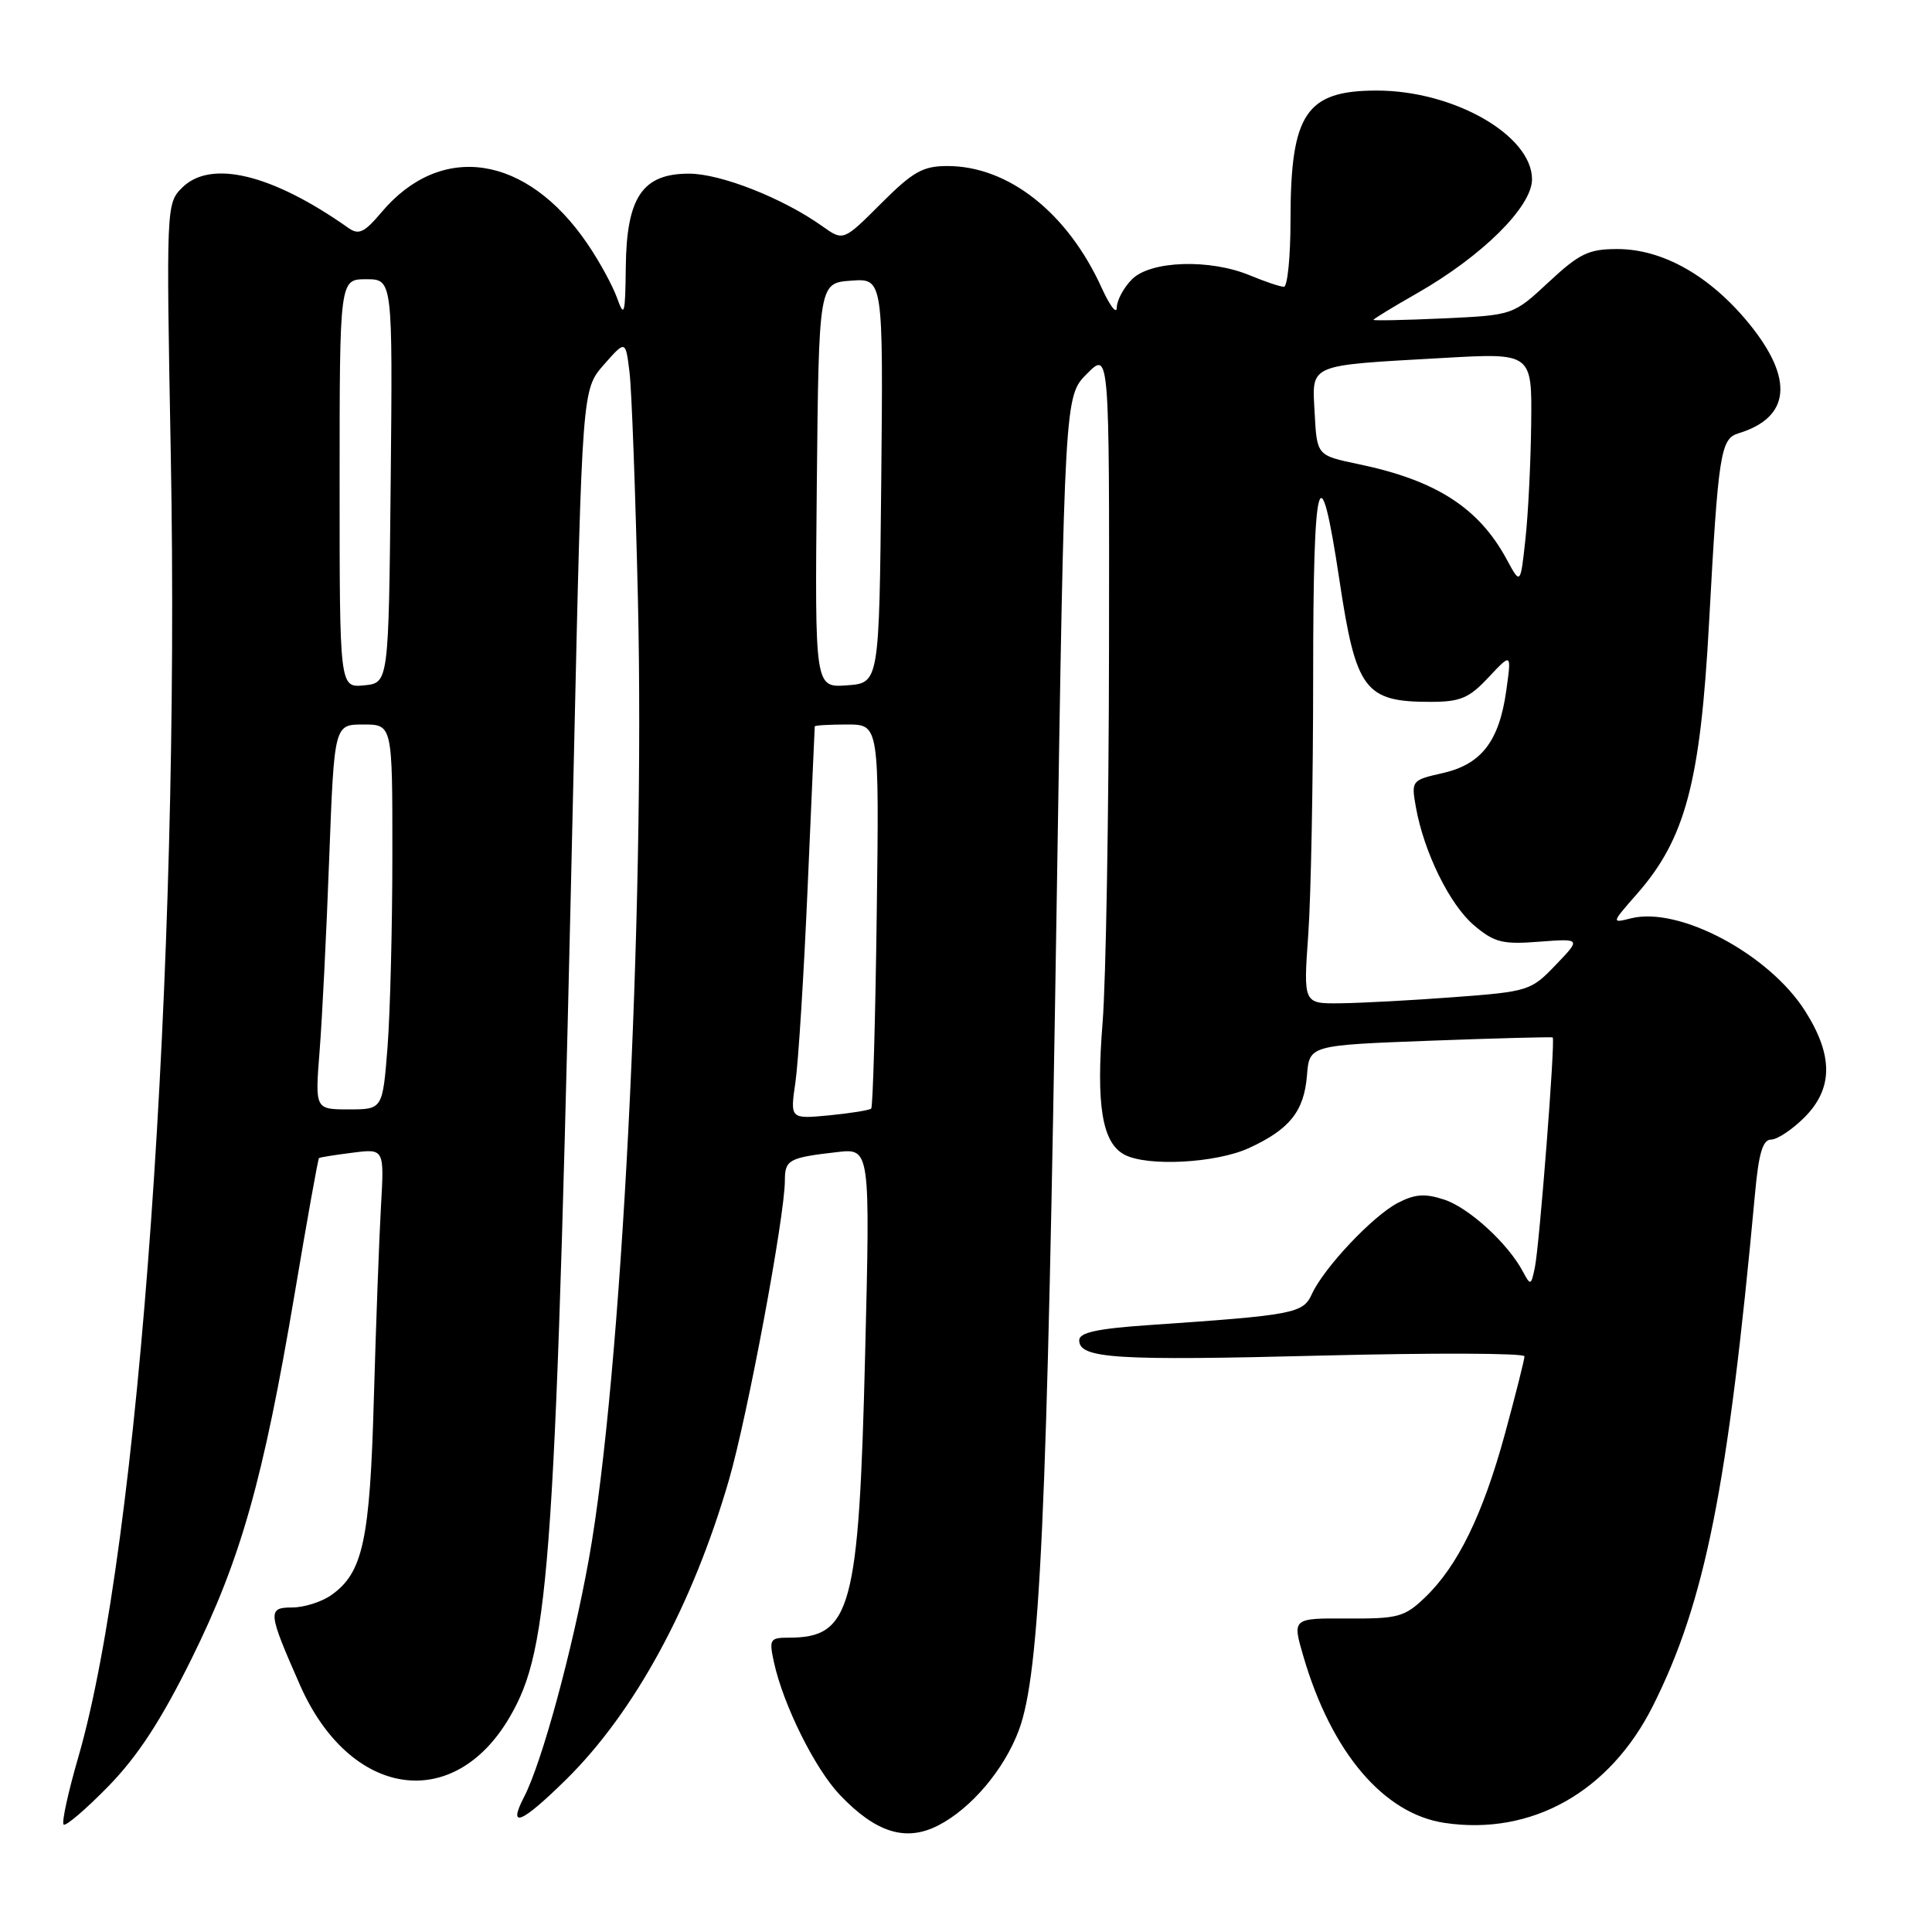 <?xml version="1.0" encoding="UTF-8" standalone="no"?>
<!DOCTYPE svg PUBLIC "-//W3C//DTD SVG 1.1//EN" "http://www.w3.org/Graphics/SVG/1.1/DTD/svg11.dtd" >
<svg xmlns="http://www.w3.org/2000/svg" xmlns:xlink="http://www.w3.org/1999/xlink" version="1.1" viewBox="0 0 256 256">
 <g >
 <path fill="currentColor"
d=" M 124.32 241.88 C 128.68 239.64 133.05 234.49 135.00 229.27 C 137.81 221.76 138.75 201.21 140.01 120.00 C 141.06 52.50 141.06 52.50 144.03 49.52 C 147.00 46.54 147.00 46.54 146.95 86.02 C 146.92 107.73 146.54 130.00 146.10 135.49 C 145.22 146.43 146.04 151.42 148.98 152.99 C 152.00 154.61 161.12 154.13 165.50 152.12 C 170.89 149.64 172.79 147.26 173.18 142.50 C 173.50 138.50 173.50 138.50 189.50 137.90 C 198.30 137.57 205.61 137.38 205.74 137.47 C 206.11 137.74 203.98 165.11 203.37 167.99 C 202.87 170.36 202.80 170.38 201.79 168.49 C 199.82 164.77 194.65 160.04 191.38 158.96 C 188.83 158.12 187.50 158.21 185.24 159.38 C 181.92 161.09 175.42 167.99 173.83 171.47 C 172.66 174.04 171.50 174.26 152.25 175.58 C 145.38 176.05 143.00 176.57 143.00 177.59 C 143.00 180.02 147.83 180.32 175.18 179.62 C 189.93 179.25 202.00 179.29 202.00 179.72 C 202.00 180.15 200.83 184.78 199.41 190.00 C 196.49 200.69 193.16 207.52 188.81 211.68 C 186.12 214.26 185.24 214.50 178.55 214.46 C 171.23 214.42 171.23 214.42 172.70 219.46 C 176.41 232.17 183.31 240.32 191.39 241.54 C 202.94 243.27 213.30 237.45 219.03 226.02 C 225.94 212.23 228.96 197.09 232.54 158.25 C 233.03 152.83 233.57 151.00 234.68 151.00 C 235.49 151.00 237.47 149.68 239.08 148.08 C 242.91 144.25 242.94 139.87 239.18 133.95 C 234.39 126.42 222.50 120.09 216.13 121.68 C 213.50 122.34 213.50 122.34 216.89 118.47 C 223.33 111.14 225.31 103.67 226.46 82.50 C 227.68 60.07 227.98 58.14 230.35 57.42 C 237.25 55.32 237.74 50.21 231.75 42.87 C 226.59 36.55 220.32 33.00 214.30 33.00 C 210.50 33.00 209.28 33.59 205.21 37.38 C 200.50 41.76 200.50 41.76 191.25 42.19 C 186.16 42.42 182.00 42.51 182.00 42.38 C 182.00 42.25 184.59 40.67 187.75 38.87 C 196.39 33.94 203.00 27.39 203.00 23.76 C 203.00 17.93 192.63 12.00 182.43 12.00 C 173.04 12.00 171.00 15.05 171.00 29.15 C 171.00 34.02 170.60 38.00 170.12 38.00 C 169.64 38.00 167.63 37.32 165.65 36.50 C 160.34 34.28 152.47 34.53 150.00 37.00 C 148.90 38.10 147.99 39.79 147.98 40.75 C 147.97 41.71 147.07 40.54 145.98 38.15 C 141.47 28.20 133.62 22.00 125.54 22.00 C 122.28 22.00 120.97 22.74 116.73 26.98 C 111.75 31.96 111.75 31.96 108.97 29.98 C 103.76 26.27 95.53 23.02 91.32 23.01 C 85.14 23.00 83.02 26.11 82.92 35.38 C 82.85 41.69 82.72 42.16 81.77 39.50 C 81.18 37.85 79.41 34.60 77.82 32.28 C 69.77 20.47 58.43 18.76 50.53 28.15 C 48.27 30.83 47.53 31.17 46.16 30.20 C 36.04 23.06 27.91 21.09 24.12 24.88 C 22.04 26.96 22.02 27.34 22.63 60.24 C 23.90 128.64 18.49 204.83 10.38 232.82 C 9.03 237.47 8.15 241.49 8.43 241.76 C 8.70 242.03 11.36 239.76 14.35 236.70 C 18.25 232.70 21.34 227.97 25.37 219.82 C 31.92 206.58 34.88 196.09 39.04 171.45 C 40.69 161.65 42.14 153.55 42.27 153.45 C 42.40 153.35 44.39 153.03 46.71 152.74 C 50.92 152.20 50.92 152.20 50.48 159.85 C 50.24 164.06 49.82 175.47 49.54 185.22 C 49.02 204.15 48.09 208.42 43.88 211.37 C 42.60 212.27 40.27 213.00 38.71 213.00 C 35.42 213.00 35.48 213.59 39.75 223.28 C 46.32 238.19 60.04 240.32 67.51 227.57 C 72.93 218.32 73.63 207.87 76.05 100.05 C 77.14 51.61 77.14 51.61 80.01 48.33 C 82.89 45.06 82.89 45.06 83.41 49.28 C 83.70 51.60 84.20 65.20 84.53 79.50 C 85.48 121.26 82.35 182.61 78.03 206.57 C 75.85 218.68 71.81 233.53 69.45 238.09 C 67.22 242.40 69.08 241.64 74.99 235.82 C 84.09 226.86 91.76 212.75 96.59 196.10 C 99.06 187.59 104.00 161.11 104.00 156.41 C 104.00 153.68 104.52 153.39 110.91 152.66 C 115.31 152.15 115.31 152.15 114.63 179.62 C 113.80 213.30 112.79 217.00 104.49 217.00 C 102.02 217.00 101.89 217.22 102.55 220.25 C 103.79 225.93 107.99 234.38 111.30 237.85 C 116.08 242.86 120.03 244.08 124.32 241.88 Z  M 105.40 143.39 C 105.79 140.70 106.52 129.05 107.02 117.50 C 107.52 105.95 107.95 96.39 107.96 96.25 C 107.98 96.11 109.91 96.00 112.25 96.00 C 116.50 96.00 116.50 96.00 116.17 121.25 C 115.99 135.13 115.66 146.67 115.44 146.89 C 115.22 147.11 112.71 147.51 109.87 147.79 C 104.69 148.28 104.69 148.28 105.40 143.39 Z  M 42.35 139.25 C 42.69 134.99 43.26 123.51 43.62 113.75 C 44.29 96.00 44.29 96.00 48.14 96.00 C 52.00 96.00 52.00 96.00 51.99 113.25 C 51.99 122.74 51.70 134.21 51.35 138.75 C 50.70 147.00 50.70 147.00 46.22 147.00 C 41.74 147.00 41.74 147.00 42.35 139.25 Z  M 173.35 123.85 C 173.71 118.81 174.00 103.42 174.00 89.65 C 174.00 62.52 174.85 59.38 177.48 76.86 C 179.67 91.44 180.83 93.00 189.53 93.00 C 193.50 93.00 194.65 92.52 197.24 89.75 C 200.29 86.50 200.29 86.50 199.59 91.50 C 198.65 98.23 196.29 101.28 191.16 102.44 C 187.04 103.37 186.99 103.44 187.61 106.94 C 188.68 112.94 192.11 119.91 195.34 122.63 C 198.02 124.89 199.10 125.16 203.95 124.78 C 209.50 124.36 209.50 124.36 206.14 127.86 C 202.87 131.28 202.53 131.39 192.64 132.13 C 187.06 132.55 180.30 132.91 177.60 132.94 C 172.70 133.00 172.70 133.00 173.35 123.85 Z  M 45.00 64.06 C 45.00 37.00 45.00 37.00 48.52 37.00 C 52.03 37.00 52.03 37.00 51.77 63.75 C 51.50 90.50 51.50 90.50 48.25 90.81 C 45.00 91.13 45.00 91.13 45.00 64.06 Z  M 108.23 64.31 C 108.50 37.50 108.50 37.50 112.77 37.19 C 117.03 36.88 117.03 36.88 116.77 63.69 C 116.50 90.50 116.50 90.50 112.23 90.81 C 107.97 91.12 107.97 91.12 108.23 64.31 Z  M 199.64 74.11 C 195.94 67.28 190.29 63.64 180.00 61.50 C 174.50 60.35 174.50 60.35 174.20 54.76 C 173.85 48.13 173.08 48.46 191.25 47.43 C 203.00 46.76 203.00 46.76 202.89 56.13 C 202.83 61.28 202.49 68.20 202.12 71.50 C 201.47 77.50 201.47 77.50 199.64 74.11 Z "/>
</g>
</svg>
